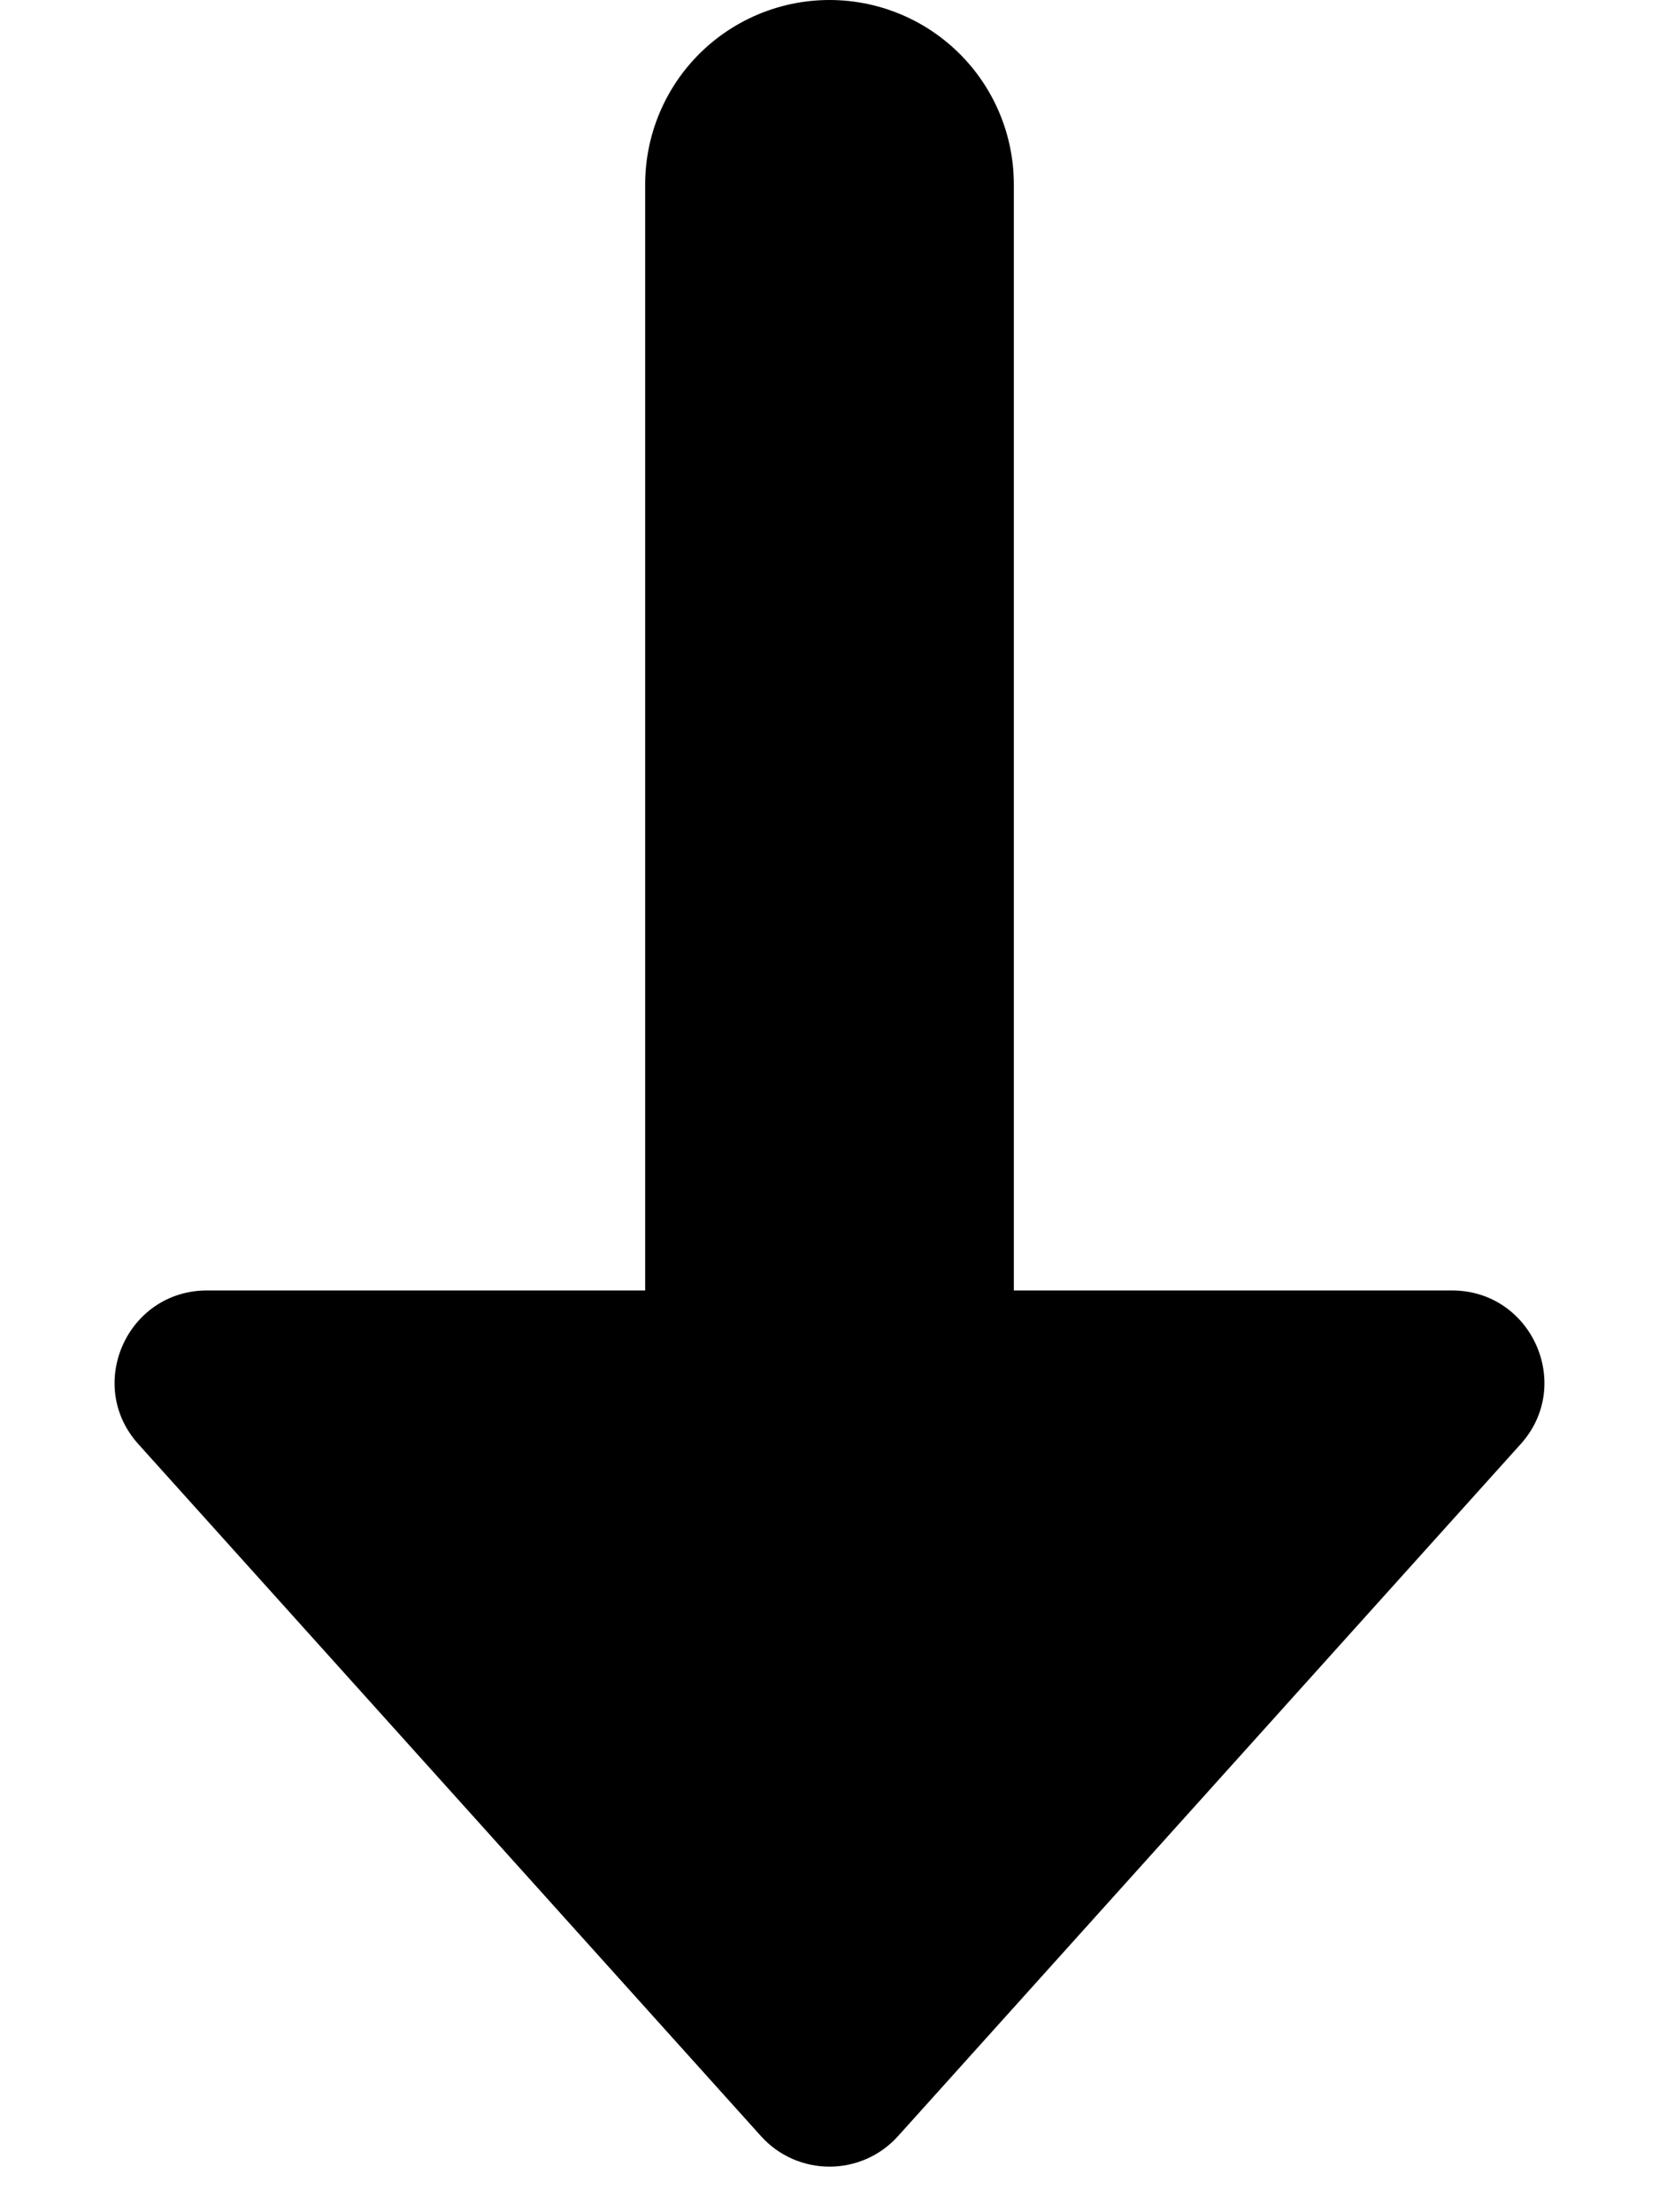 <svg width="9" height="12" viewBox="0 0 9 12" fill="none" xmlns="http://www.w3.org/2000/svg">
  <path d="M4.872 11.587L8.249 7.834C8.539 7.513 8.31 7 7.877 7H1.123C0.69 7 0.461 7.513 0.751 7.834L4.128 11.587C4.327 11.808 4.673 11.808 4.872 11.587Z" fill="currentColor"/>
  <path d="M4.5 7.417V1" stroke="currentColor" stroke-width="2" stroke-linecap="round" stroke-linejoin="round"/>
</svg>
